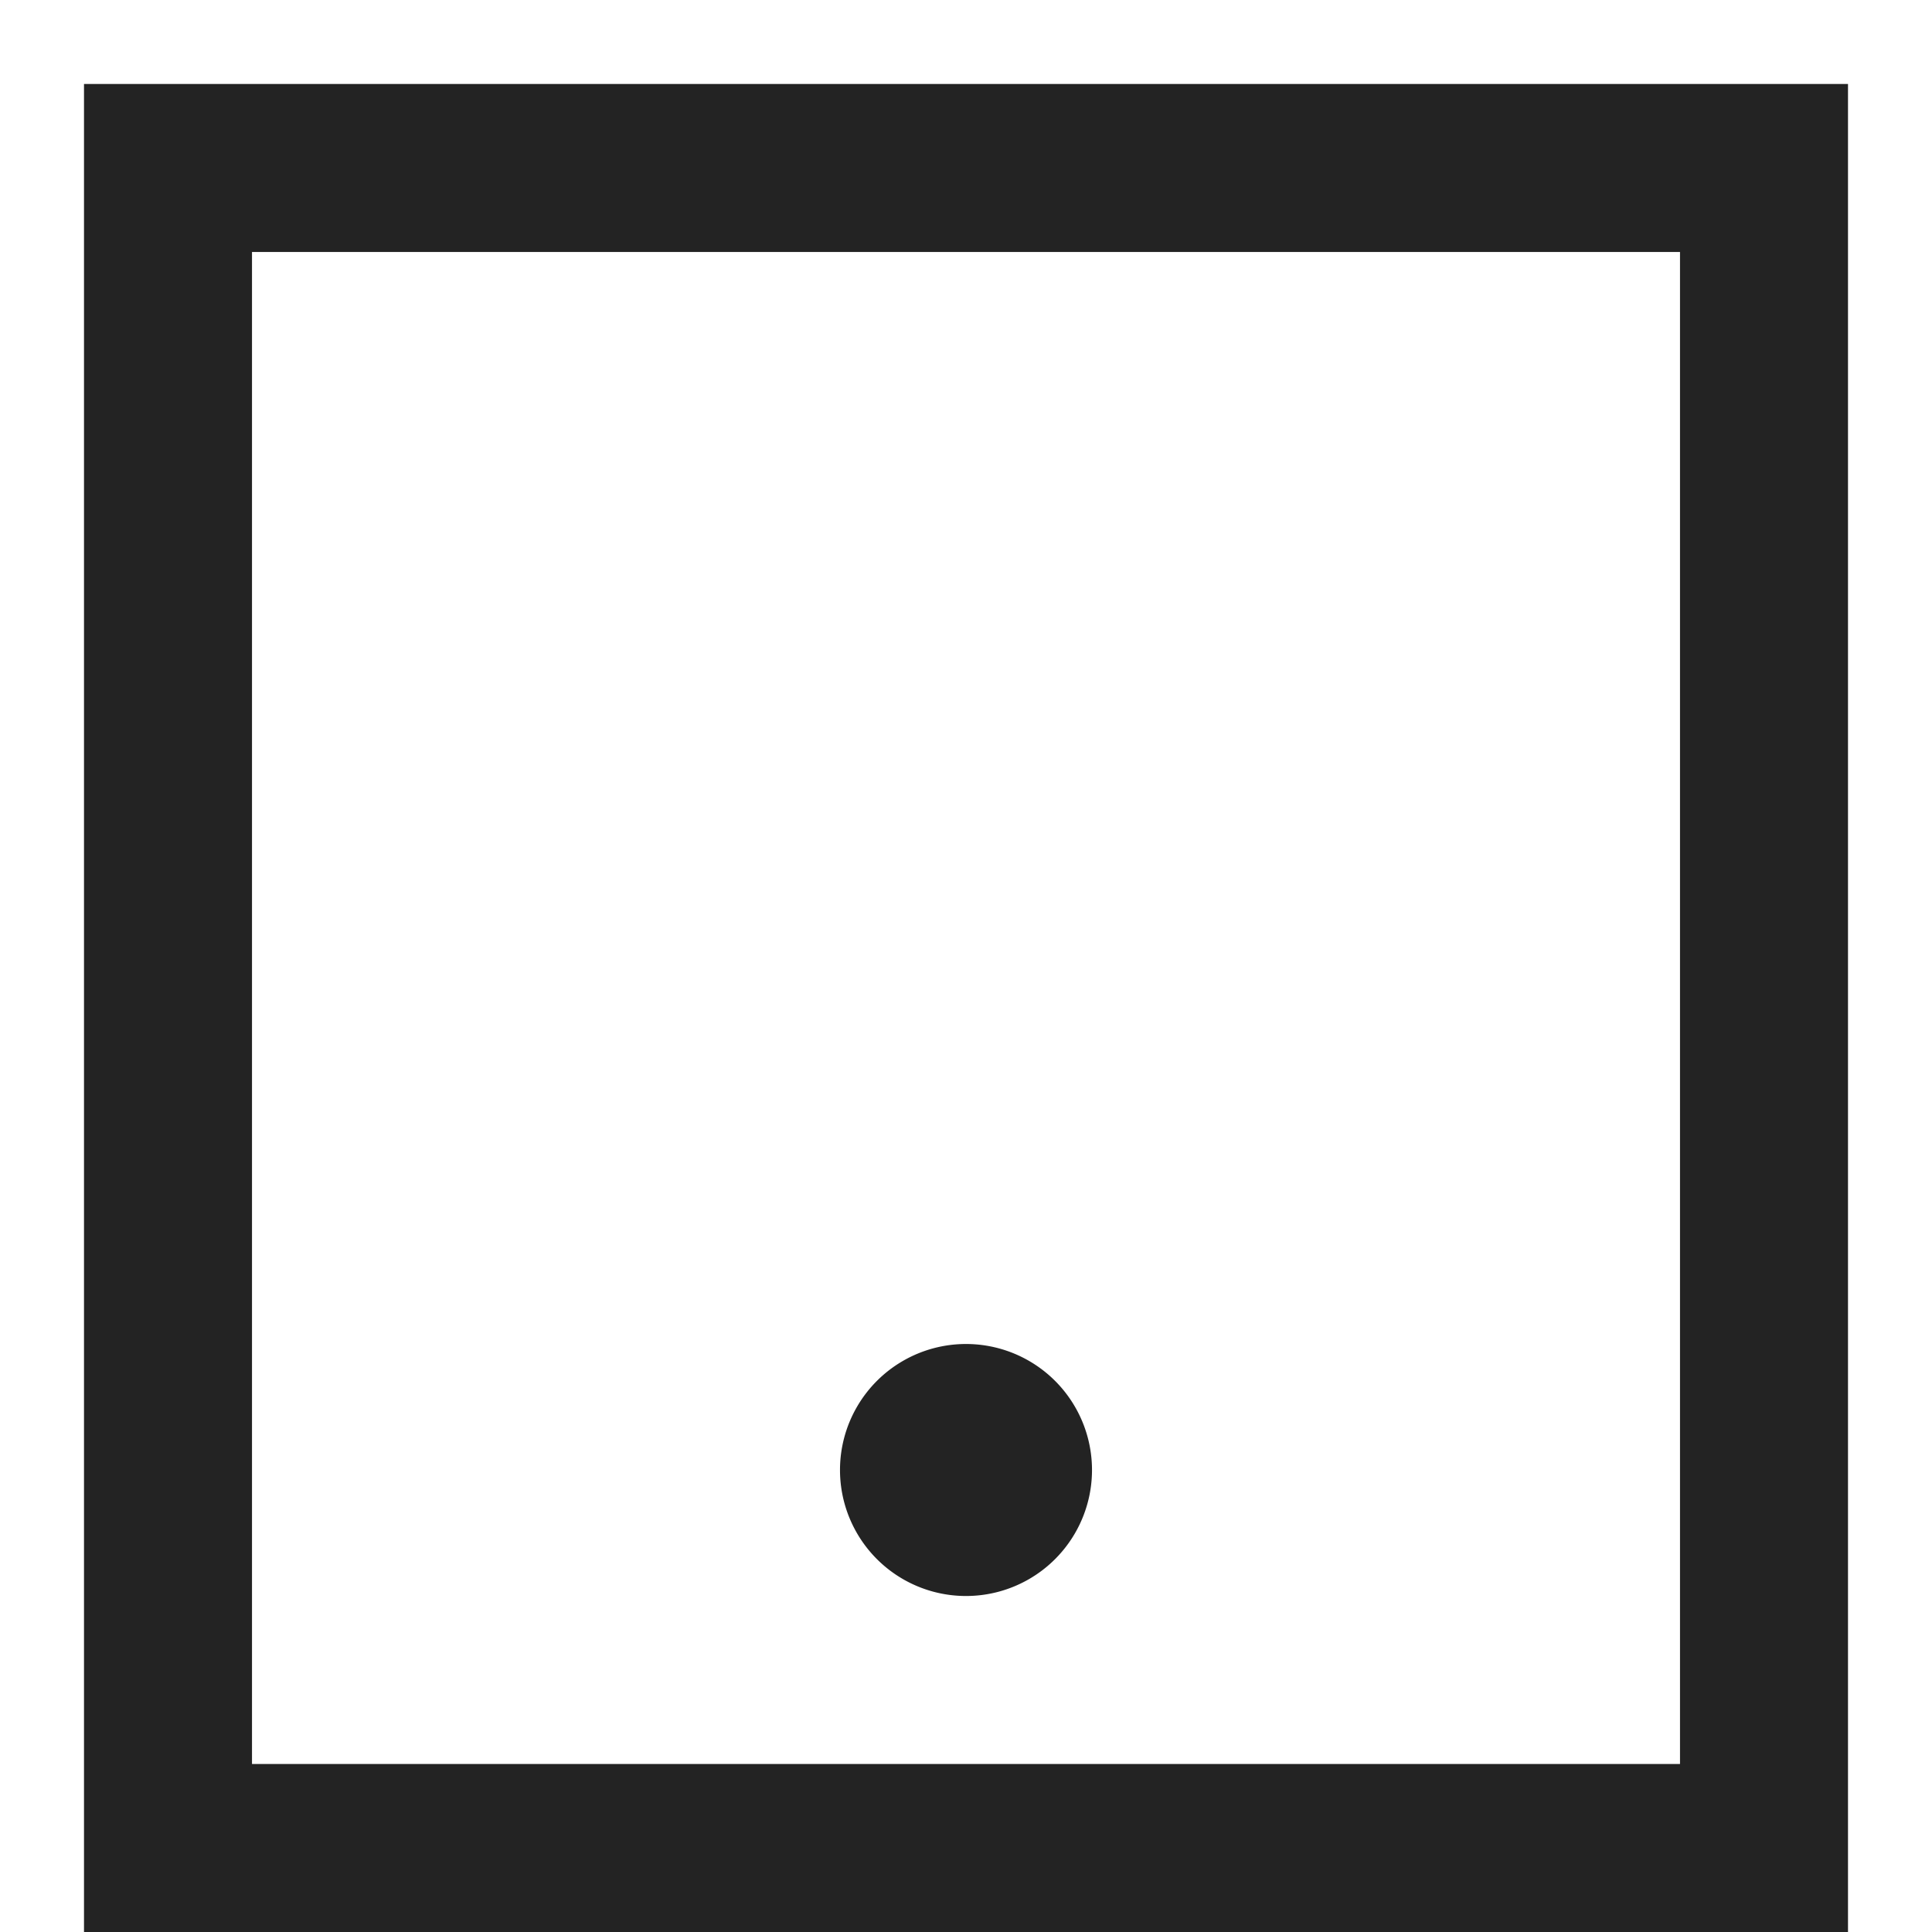 <svg width="23px" height="23px" viewBox="0 0 23 23" xmlns="http://www.w3.org/2000/svg">
    <title>
        tablet
    </title>
    <path d="M20 21V3H3v18h17zM1 23V1h21v22H1zm12-5.5a1.5 1.5 0 1 1-3 0 1.5 1.5 0 0 1 3 0z" fill="#232323"/>
</svg>

